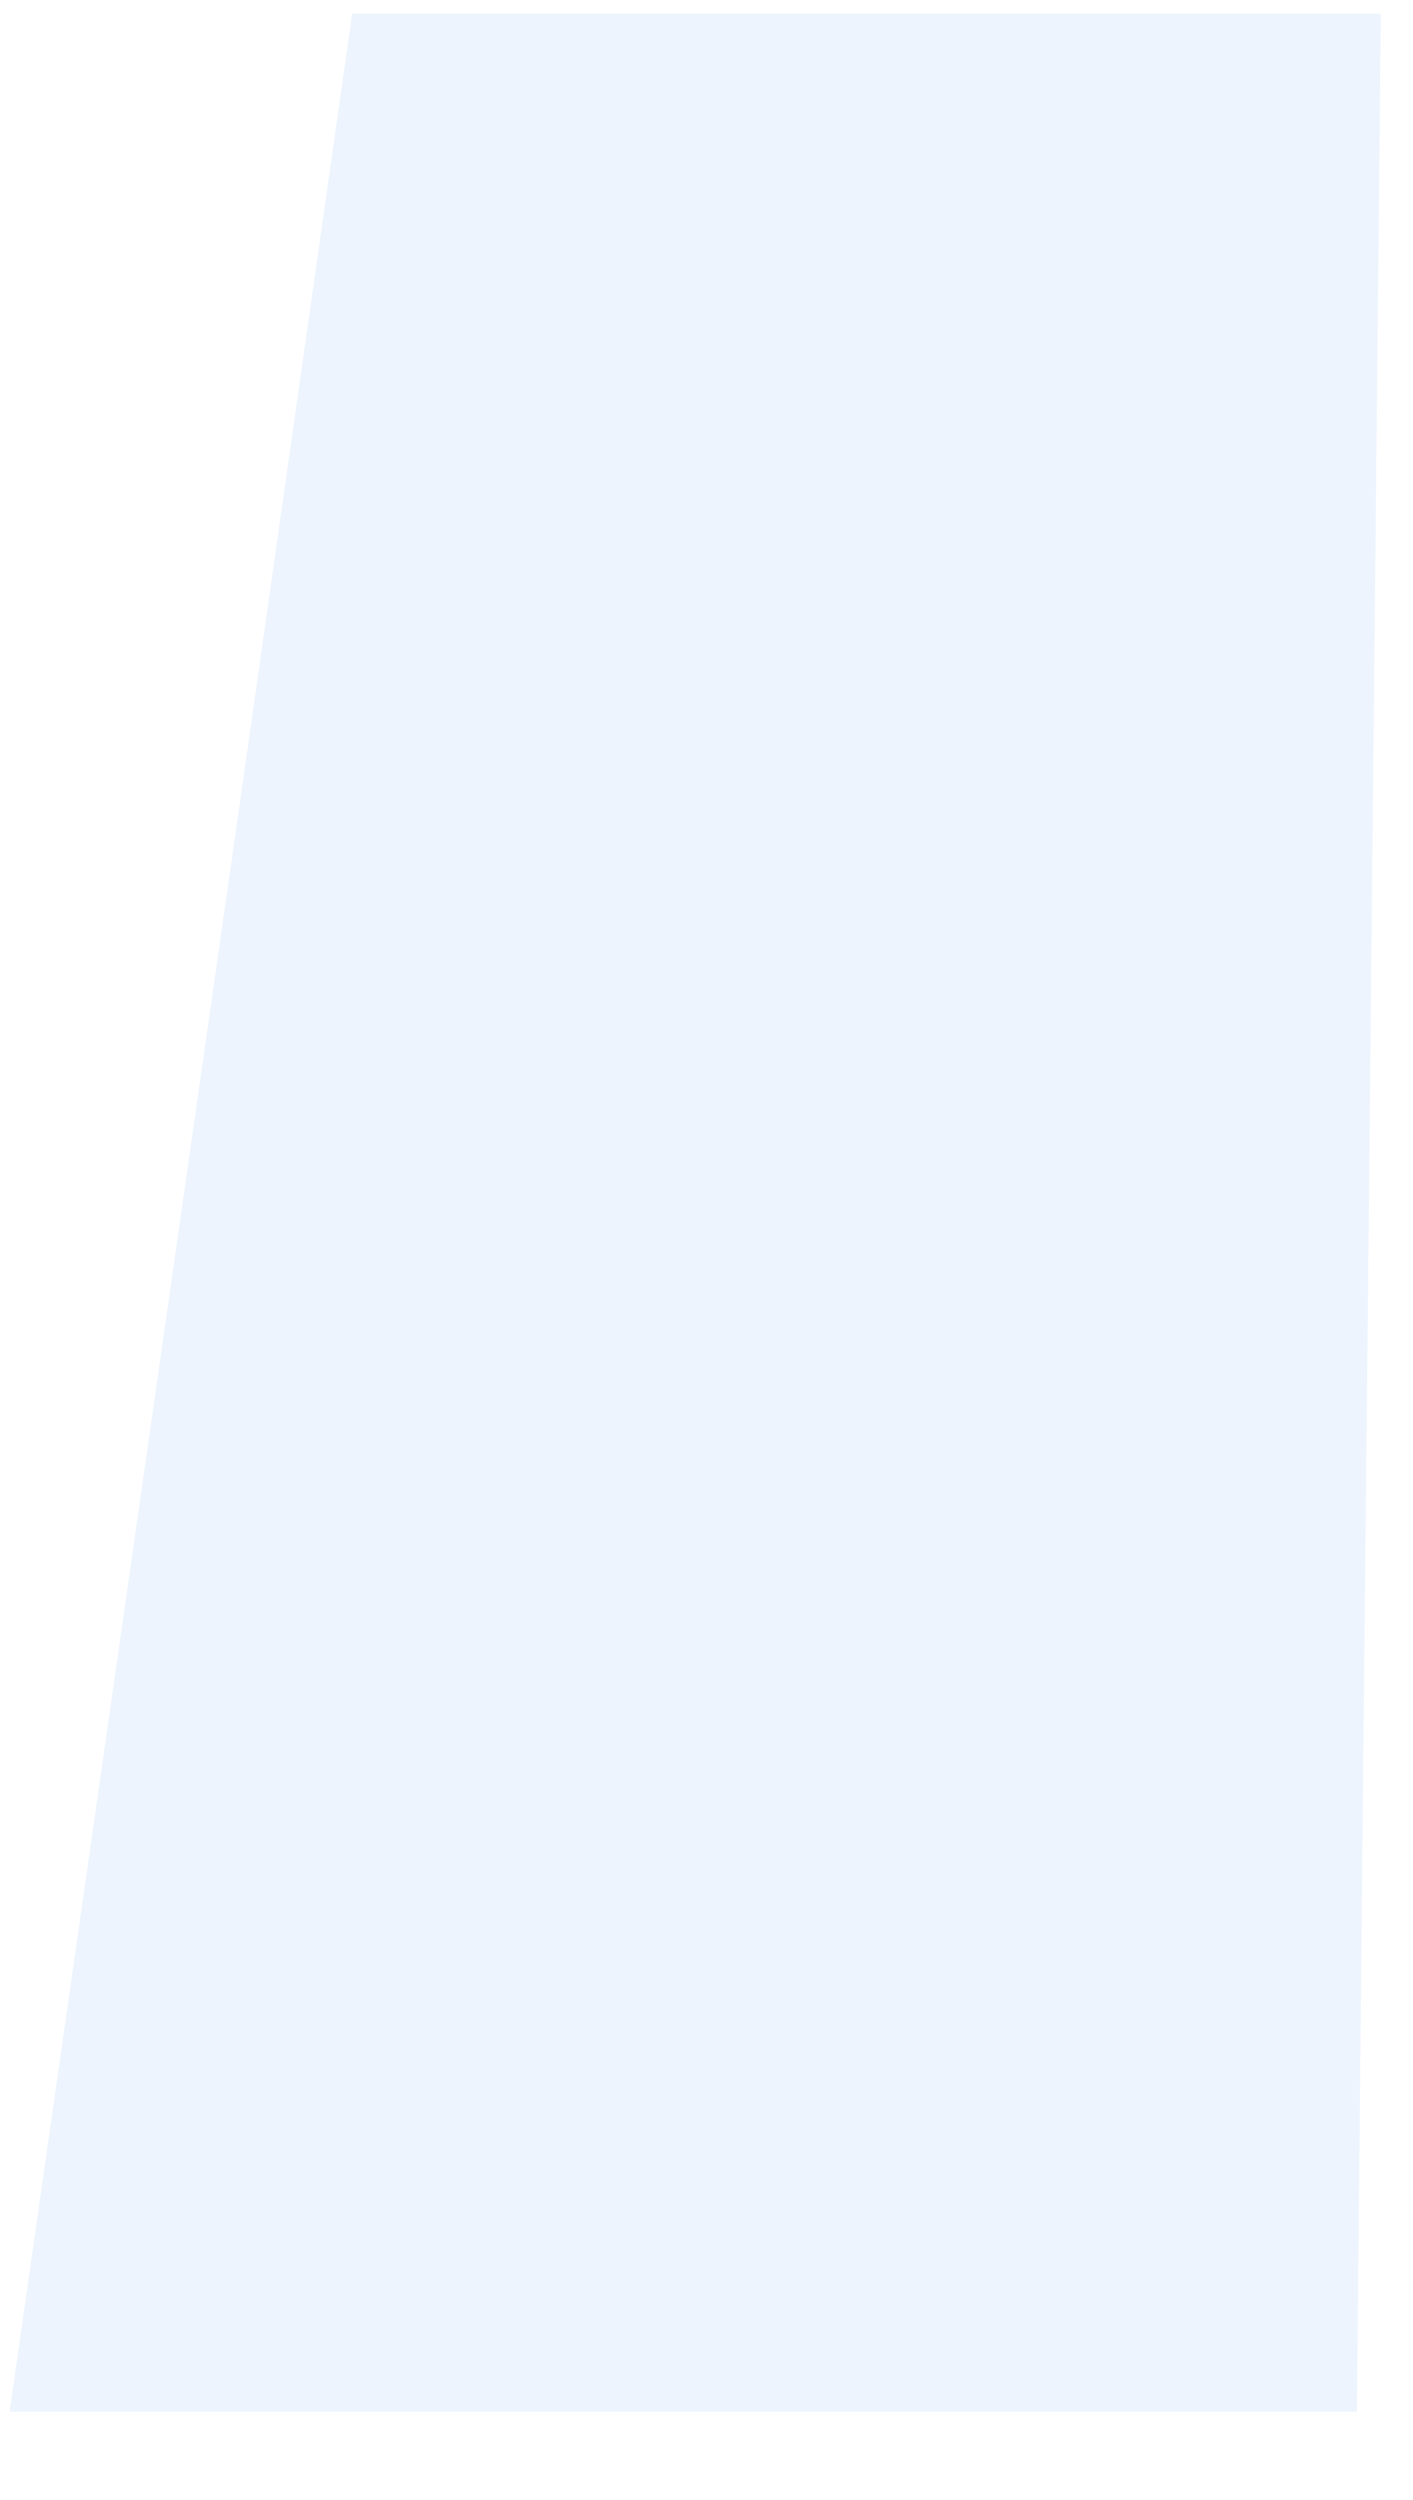 <svg width="13" height="23" viewBox="0 0 13 23" fill="none" xmlns="http://www.w3.org/2000/svg">
<path opacity="0.2" d="M0.088 22.187C0.088 22.187 5.924 22.187 10.056 22.187H12.484L12.539 16.537L12.594 11.116L12.704 0.126H3.441C3.313 0.126 3.24 0.126 3.24 0.126L2.635 4.376L2.204 7.407L0.088 22.187Z" fill="#A6CAFC"/>
</svg>
